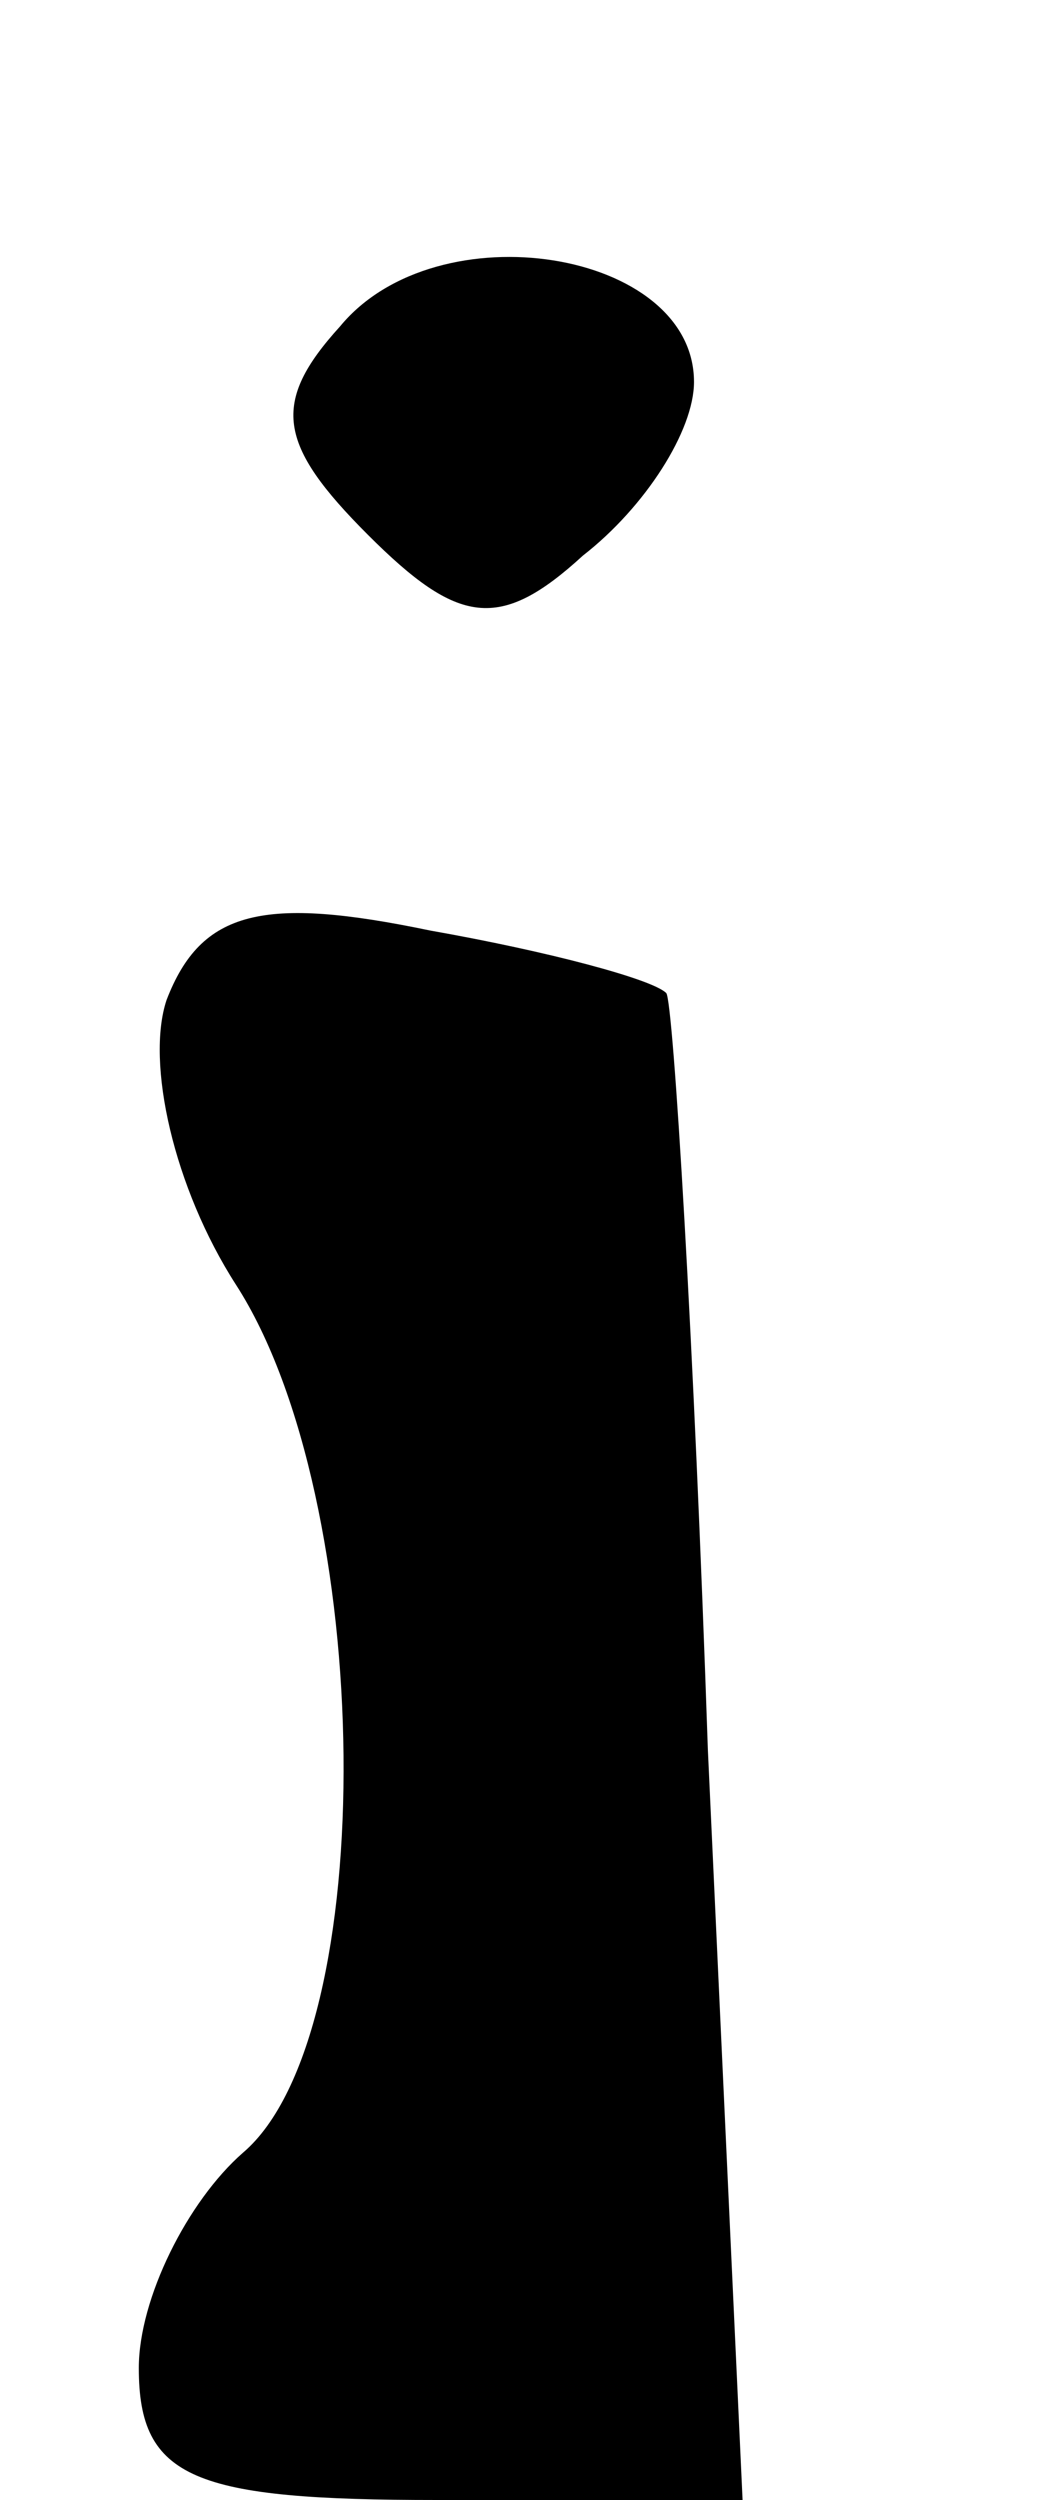 <?xml version="1.0" standalone="no"?>
<!DOCTYPE svg PUBLIC "-//W3C//DTD SVG 20010904//EN"
 "http://www.w3.org/TR/2001/REC-SVG-20010904/DTD/svg10.dtd">
<svg version="1.0" xmlns="http://www.w3.org/2000/svg"
 width="15pt" height="36pt" viewBox="0 0 15 36"
 preserveAspectRatio="xMidYMid meet">
<g transform="translate(0,36) scale(0.1,-0.1)"
fill="#000000" stroke="none">
<path d="M49 313 c-10 -11 -9 -17 4 -30 13 -13 19 -14 31 -3 9 7 16 18 16 25
0 19 -37 25 -51 8z"/>
<path d="M24 216 c-3 -9 1 -27 10 -41 20 -31 21 -108 1 -125 -8 -7 -15 -21
-15 -31 0 -16 8 -19 43 -19 l44 0 -5 108 c-2 59 -5 108 -6 109 -2 2 -17 6 -34
9 -24 5 -33 3 -38 -10z"/>
</g>
</svg>
